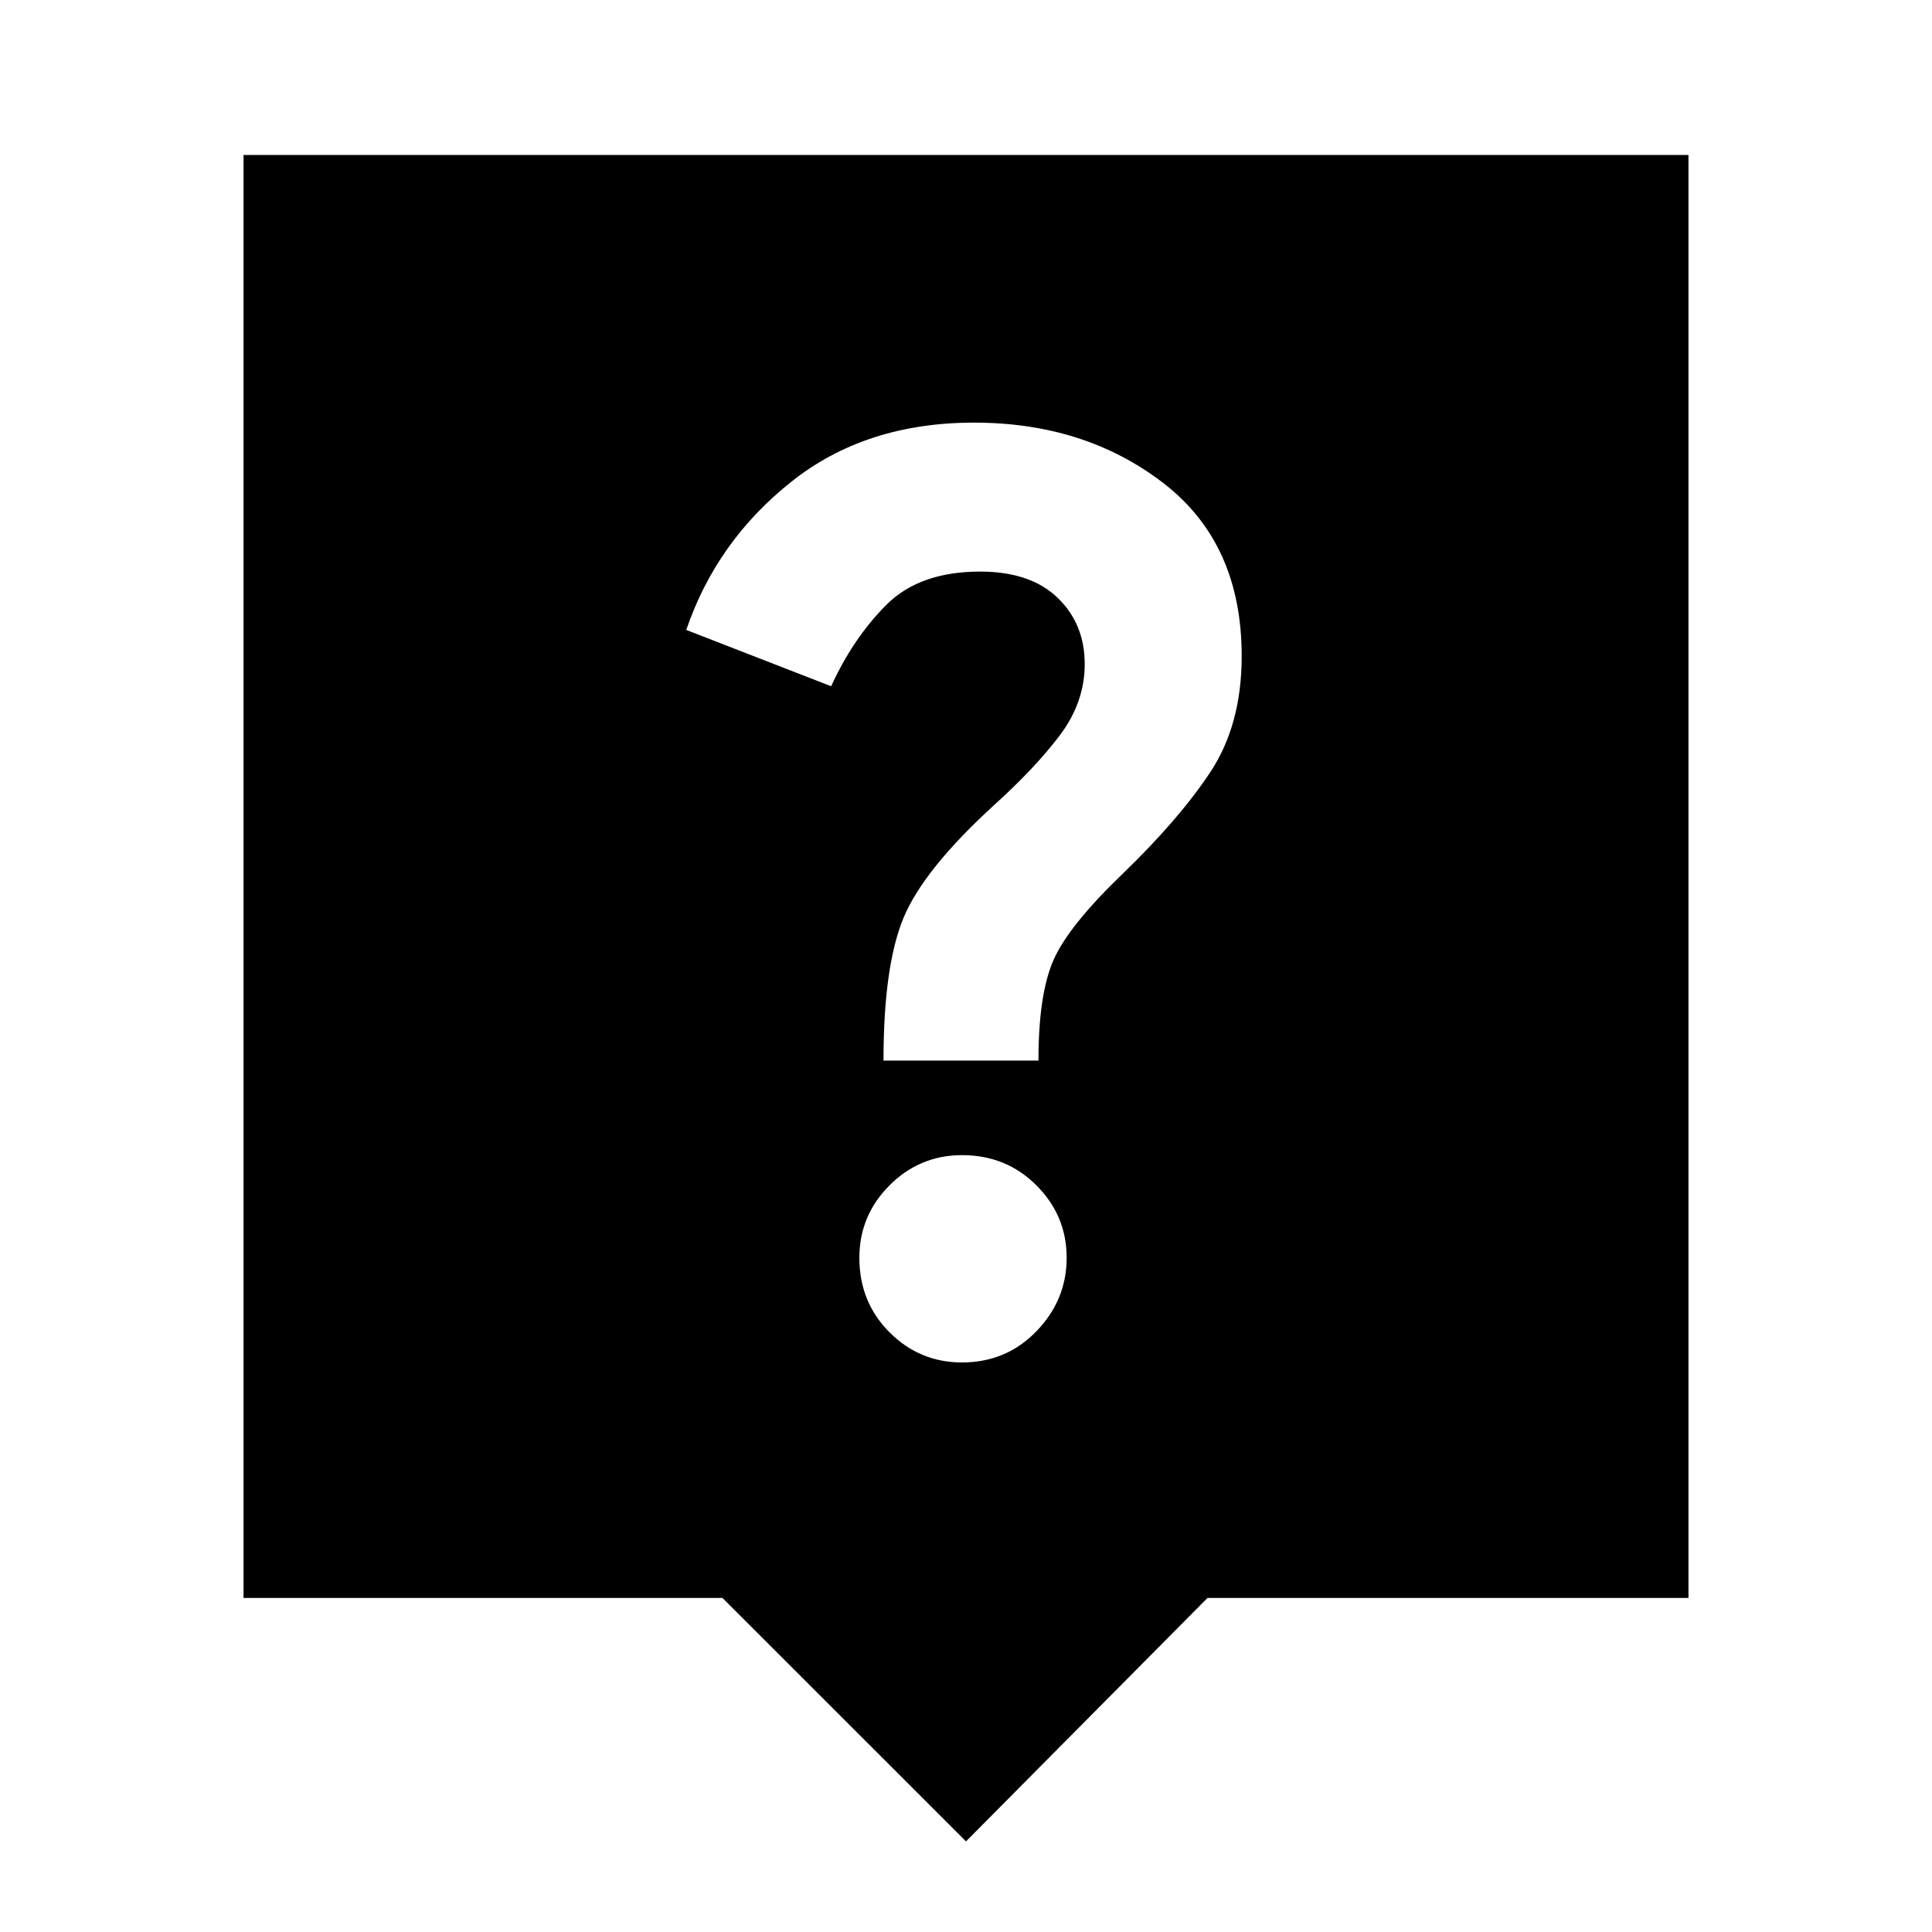 <svg xmlns="http://www.w3.org/2000/svg" height="20" width="20"><path d="M10 19.062 7.479 16.542H2.521V1.604H17.479V16.542H12.5ZM10.75 10.979Q10.75 10.292 10.906 9.938Q11.062 9.583 11.625 9.042Q12.208 8.479 12.531 7.99Q12.854 7.5 12.854 6.792Q12.854 5.625 12.042 5Q11.229 4.375 10.083 4.375Q8.958 4.375 8.188 4.99Q7.417 5.604 7.104 6.521L8.604 7.104Q8.833 6.604 9.177 6.26Q9.521 5.917 10.146 5.917Q10.667 5.917 10.948 6.188Q11.229 6.458 11.229 6.875Q11.229 7.271 10.969 7.615Q10.708 7.958 10.292 8.333Q9.562 9 9.354 9.5Q9.146 10 9.146 10.979ZM9.958 14.104Q10.417 14.104 10.729 13.781Q11.042 13.458 11.042 13.021Q11.042 12.583 10.729 12.271Q10.417 11.958 9.958 11.958Q9.521 11.958 9.208 12.271Q8.896 12.583 8.896 13.021Q8.896 13.479 9.208 13.792Q9.521 14.104 9.958 14.104Z"/></svg>